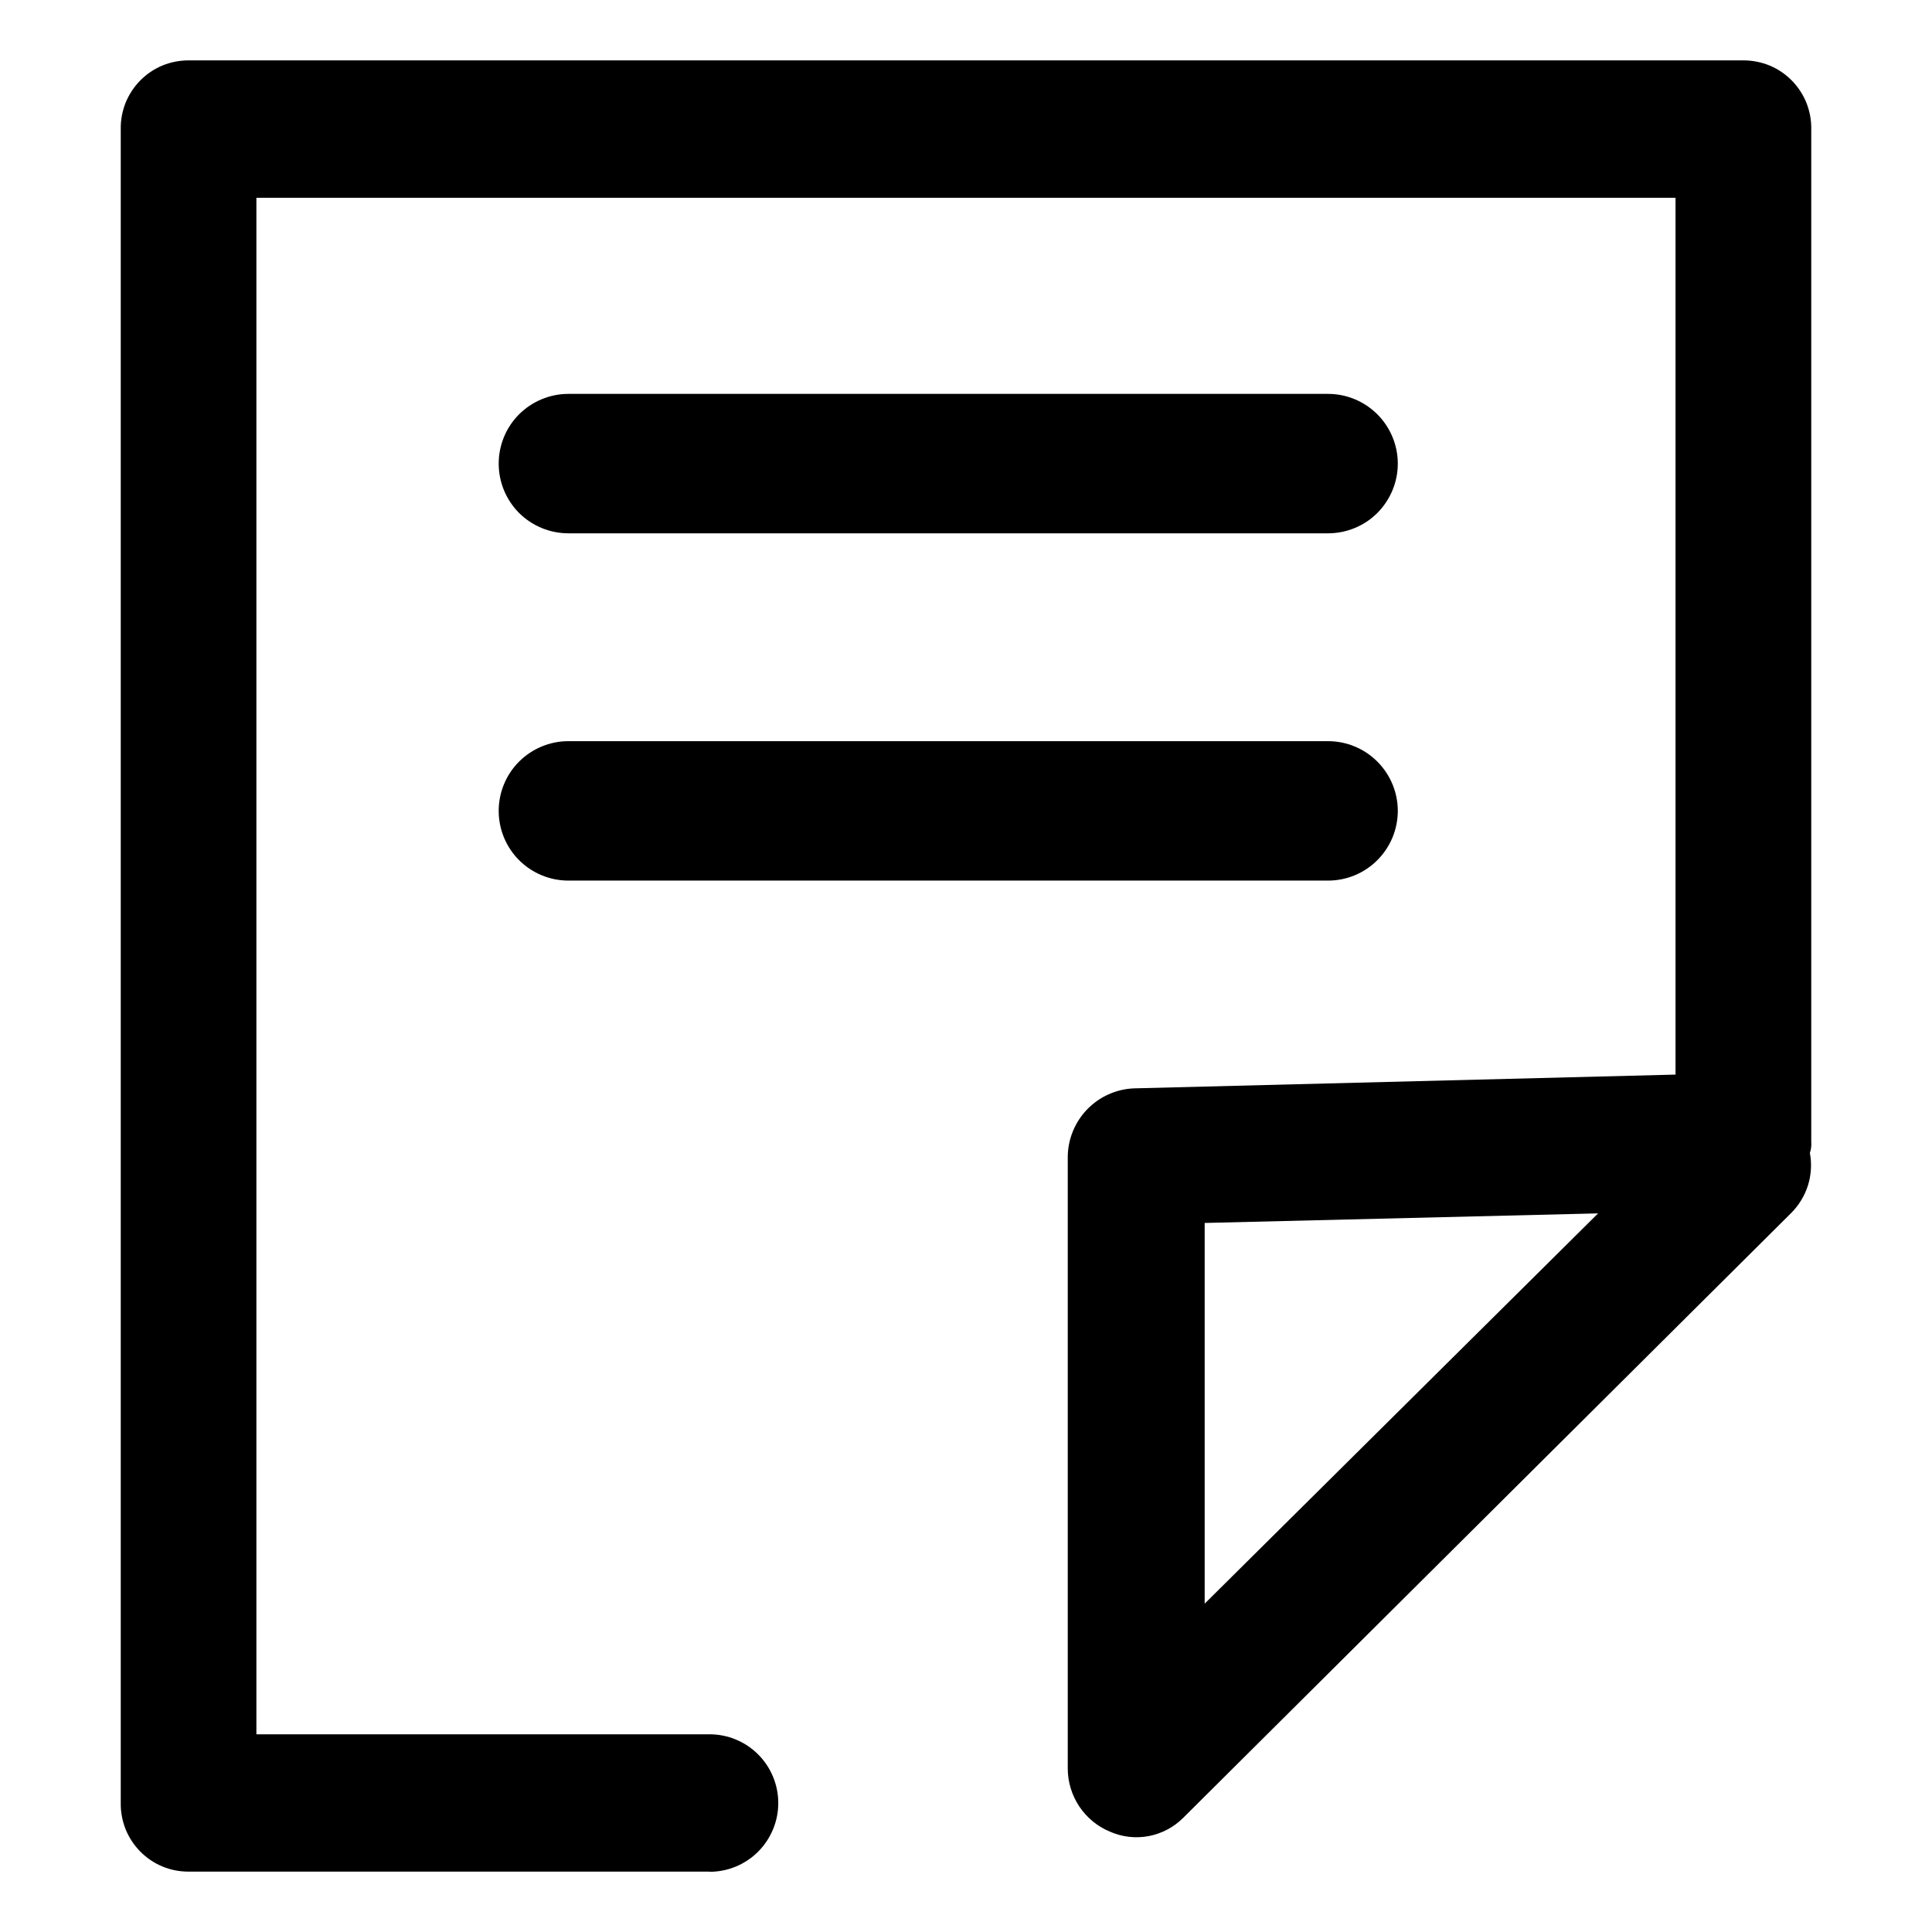 <svg width="24" height="24" viewBox="0 0 24 24" fill="none" xmlns="http://www.w3.org/2000/svg">
<path d="M16.498 6.625H7.061C6.831 6.625 6.611 6.534 6.448 6.372C6.286 6.209 6.195 5.989 6.195 5.759C6.195 5.53 6.286 5.309 6.448 5.147C6.611 4.985 6.831 4.893 7.061 4.893H16.498C16.727 4.893 16.948 4.985 17.11 5.147C17.272 5.309 17.364 5.53 17.364 5.759C17.364 5.989 17.272 6.209 17.11 6.372C16.948 6.534 16.727 6.625 16.498 6.625Z" fill="black"/>
<path d="M16.498 10.939H7.061C6.831 10.939 6.611 10.848 6.448 10.685C6.286 10.523 6.195 10.303 6.195 10.073C6.195 9.844 6.286 9.623 6.448 9.461C6.611 9.299 6.831 9.207 7.061 9.207H16.498C16.727 9.207 16.948 9.299 17.11 9.461C17.272 9.623 17.364 9.844 17.364 10.073C17.364 10.303 17.272 10.523 17.11 10.685C16.948 10.848 16.727 10.939 16.498 10.939Z" fill="black"/>
<path d="M8.815 23.25H2.343C2.231 23.25 2.12 23.229 2.017 23.186C1.914 23.143 1.821 23.08 1.742 23C1.664 22.921 1.602 22.826 1.56 22.723C1.519 22.619 1.498 22.508 1.5 22.396V1.603C1.498 1.492 1.519 1.381 1.56 1.277C1.602 1.174 1.664 1.079 1.742 1C1.821 0.92 1.914 0.857 2.017 0.814C2.12 0.772 2.231 0.75 2.343 0.75H21.657C21.769 0.75 21.88 0.772 21.983 0.814C22.086 0.857 22.179 0.92 22.258 1C22.336 1.079 22.398 1.174 22.44 1.277C22.481 1.381 22.502 1.492 22.5 1.603V14.185C22.504 14.231 22.498 14.278 22.483 14.322C22.508 14.456 22.5 14.595 22.459 14.726C22.417 14.857 22.345 14.975 22.247 15.072L14.697 22.583C14.58 22.7 14.43 22.778 14.268 22.809C14.105 22.839 13.938 22.82 13.787 22.753C13.632 22.689 13.5 22.579 13.407 22.44C13.314 22.3 13.264 22.136 13.264 21.968V14.373C13.265 14.152 13.352 13.94 13.505 13.781C13.659 13.622 13.868 13.528 14.089 13.52L20.814 13.349V2.457H3.185V21.544H8.814C9.041 21.544 9.258 21.634 9.418 21.794C9.578 21.954 9.668 22.172 9.668 22.398C9.668 22.624 9.578 22.841 9.418 23.002C9.258 23.162 9.041 23.252 8.814 23.252L8.815 23.25ZM14.965 15.192V19.921L19.852 15.073L14.965 15.192Z" fill="black"/>
</svg>
